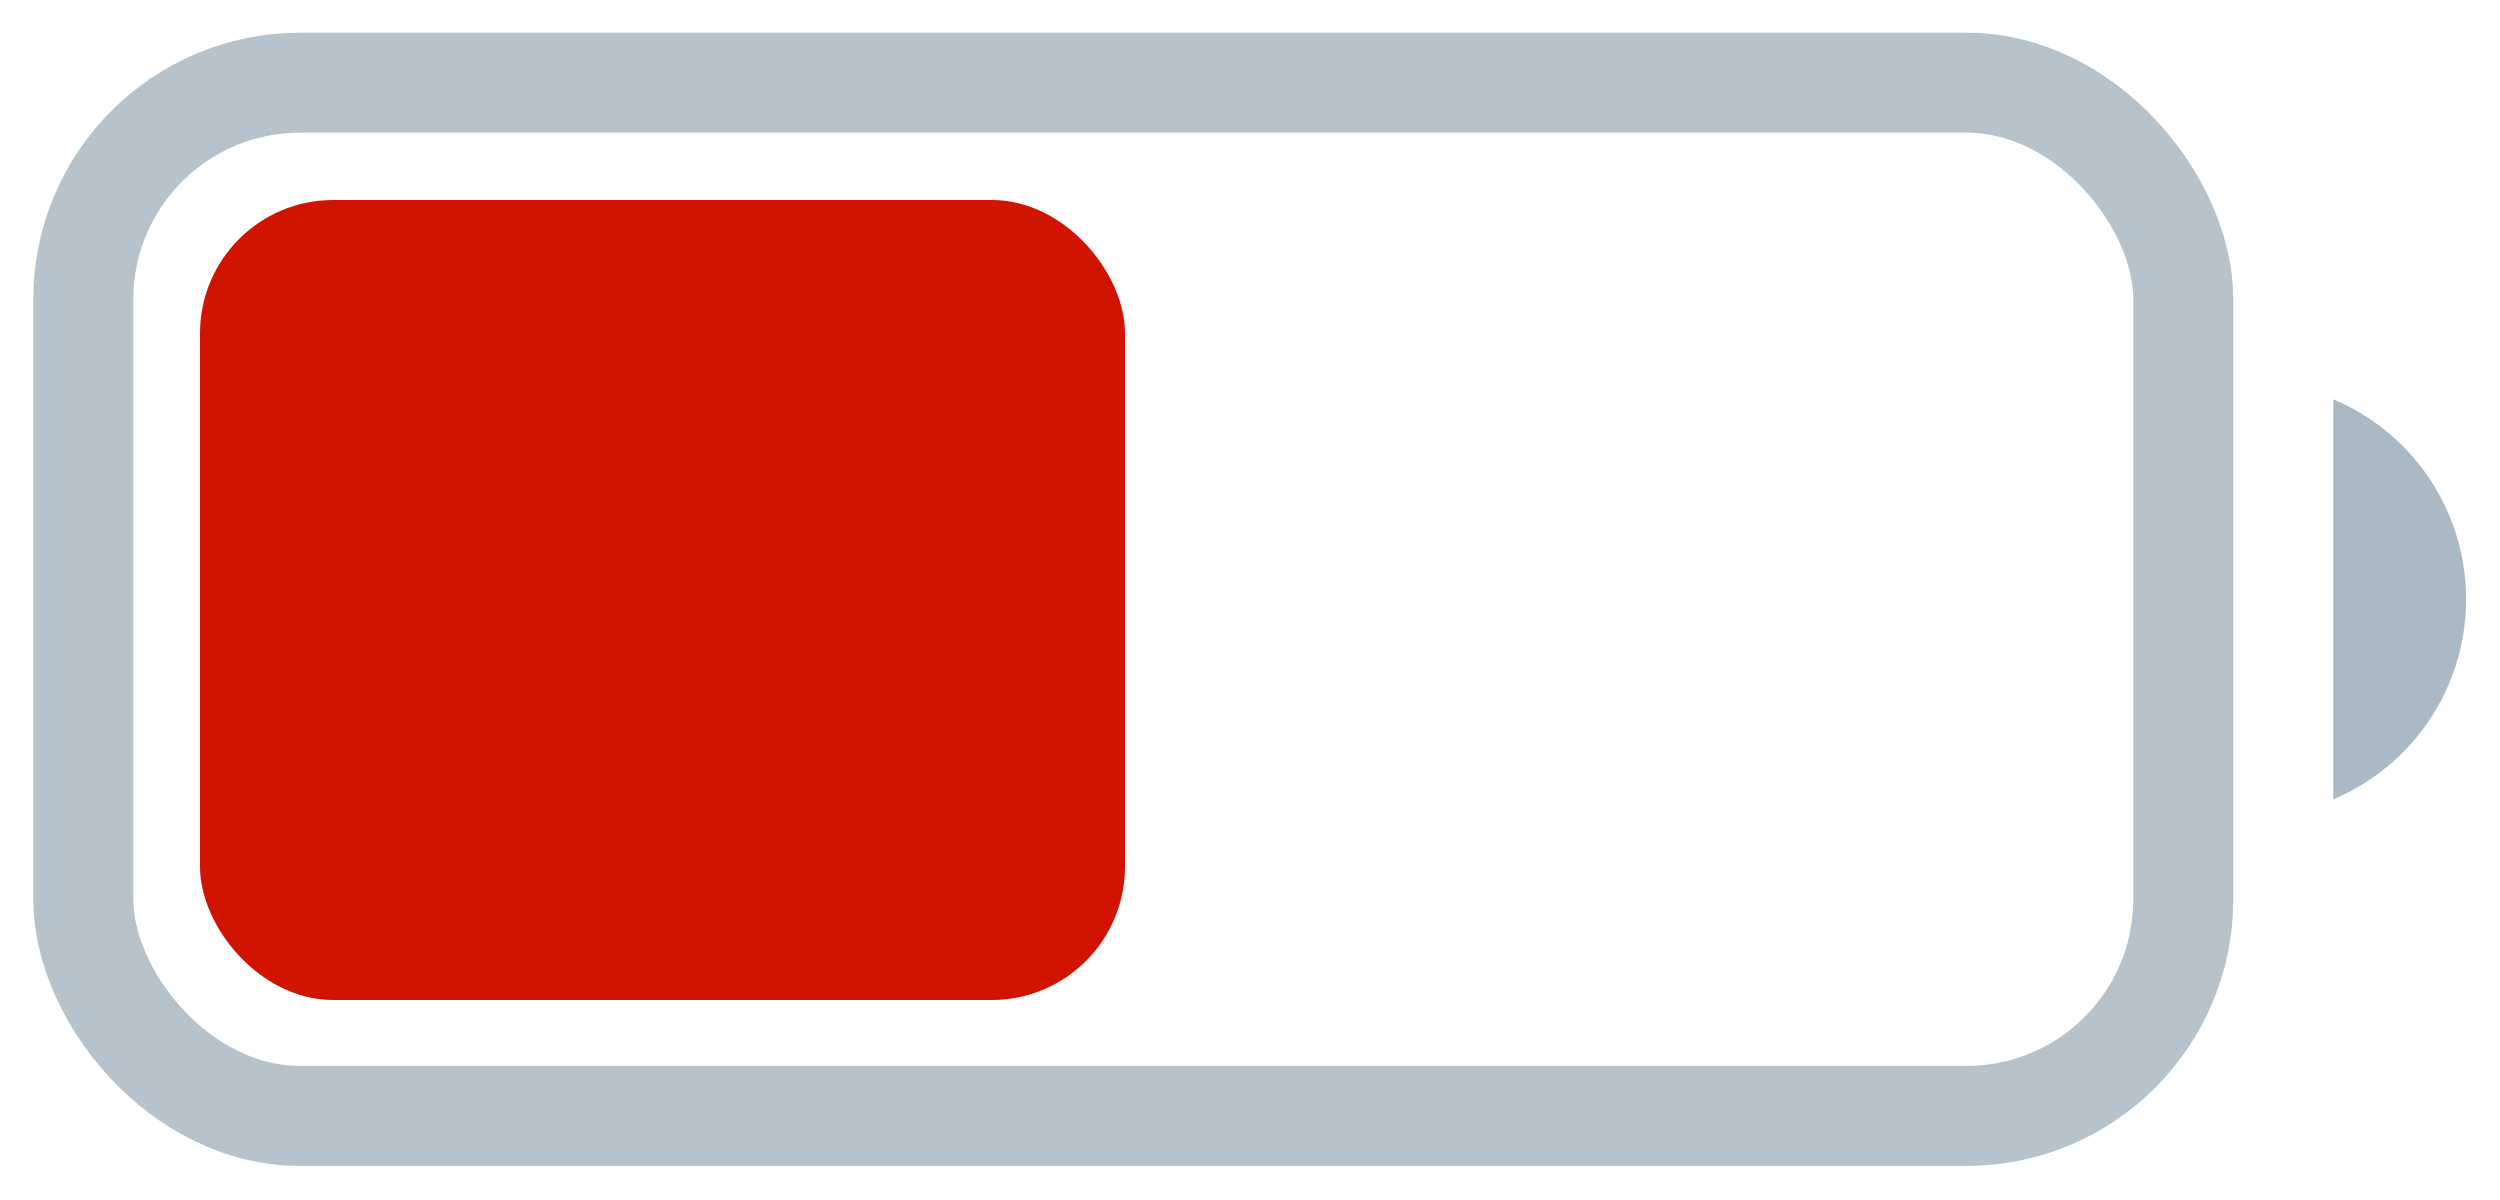 <svg width="25" height="12" viewBox="0 0 25 12" fill="none" xmlns="http://www.w3.org/2000/svg">
<rect opacity="0.35" x="0.833" y="0.827" width="21" height="10.332" rx="2.167" stroke="#2E516D"/>
<path opacity="0.4" d="M23.333 3.993V7.993C24.138 7.654 24.661 6.866 24.661 5.993C24.661 5.12 24.138 4.332 23.333 3.993Z" fill="#2E516D"/>
<rect x="2" y="2" width="9.25" height="8" rx="1.333" fill="#D01400"/>
</svg>
